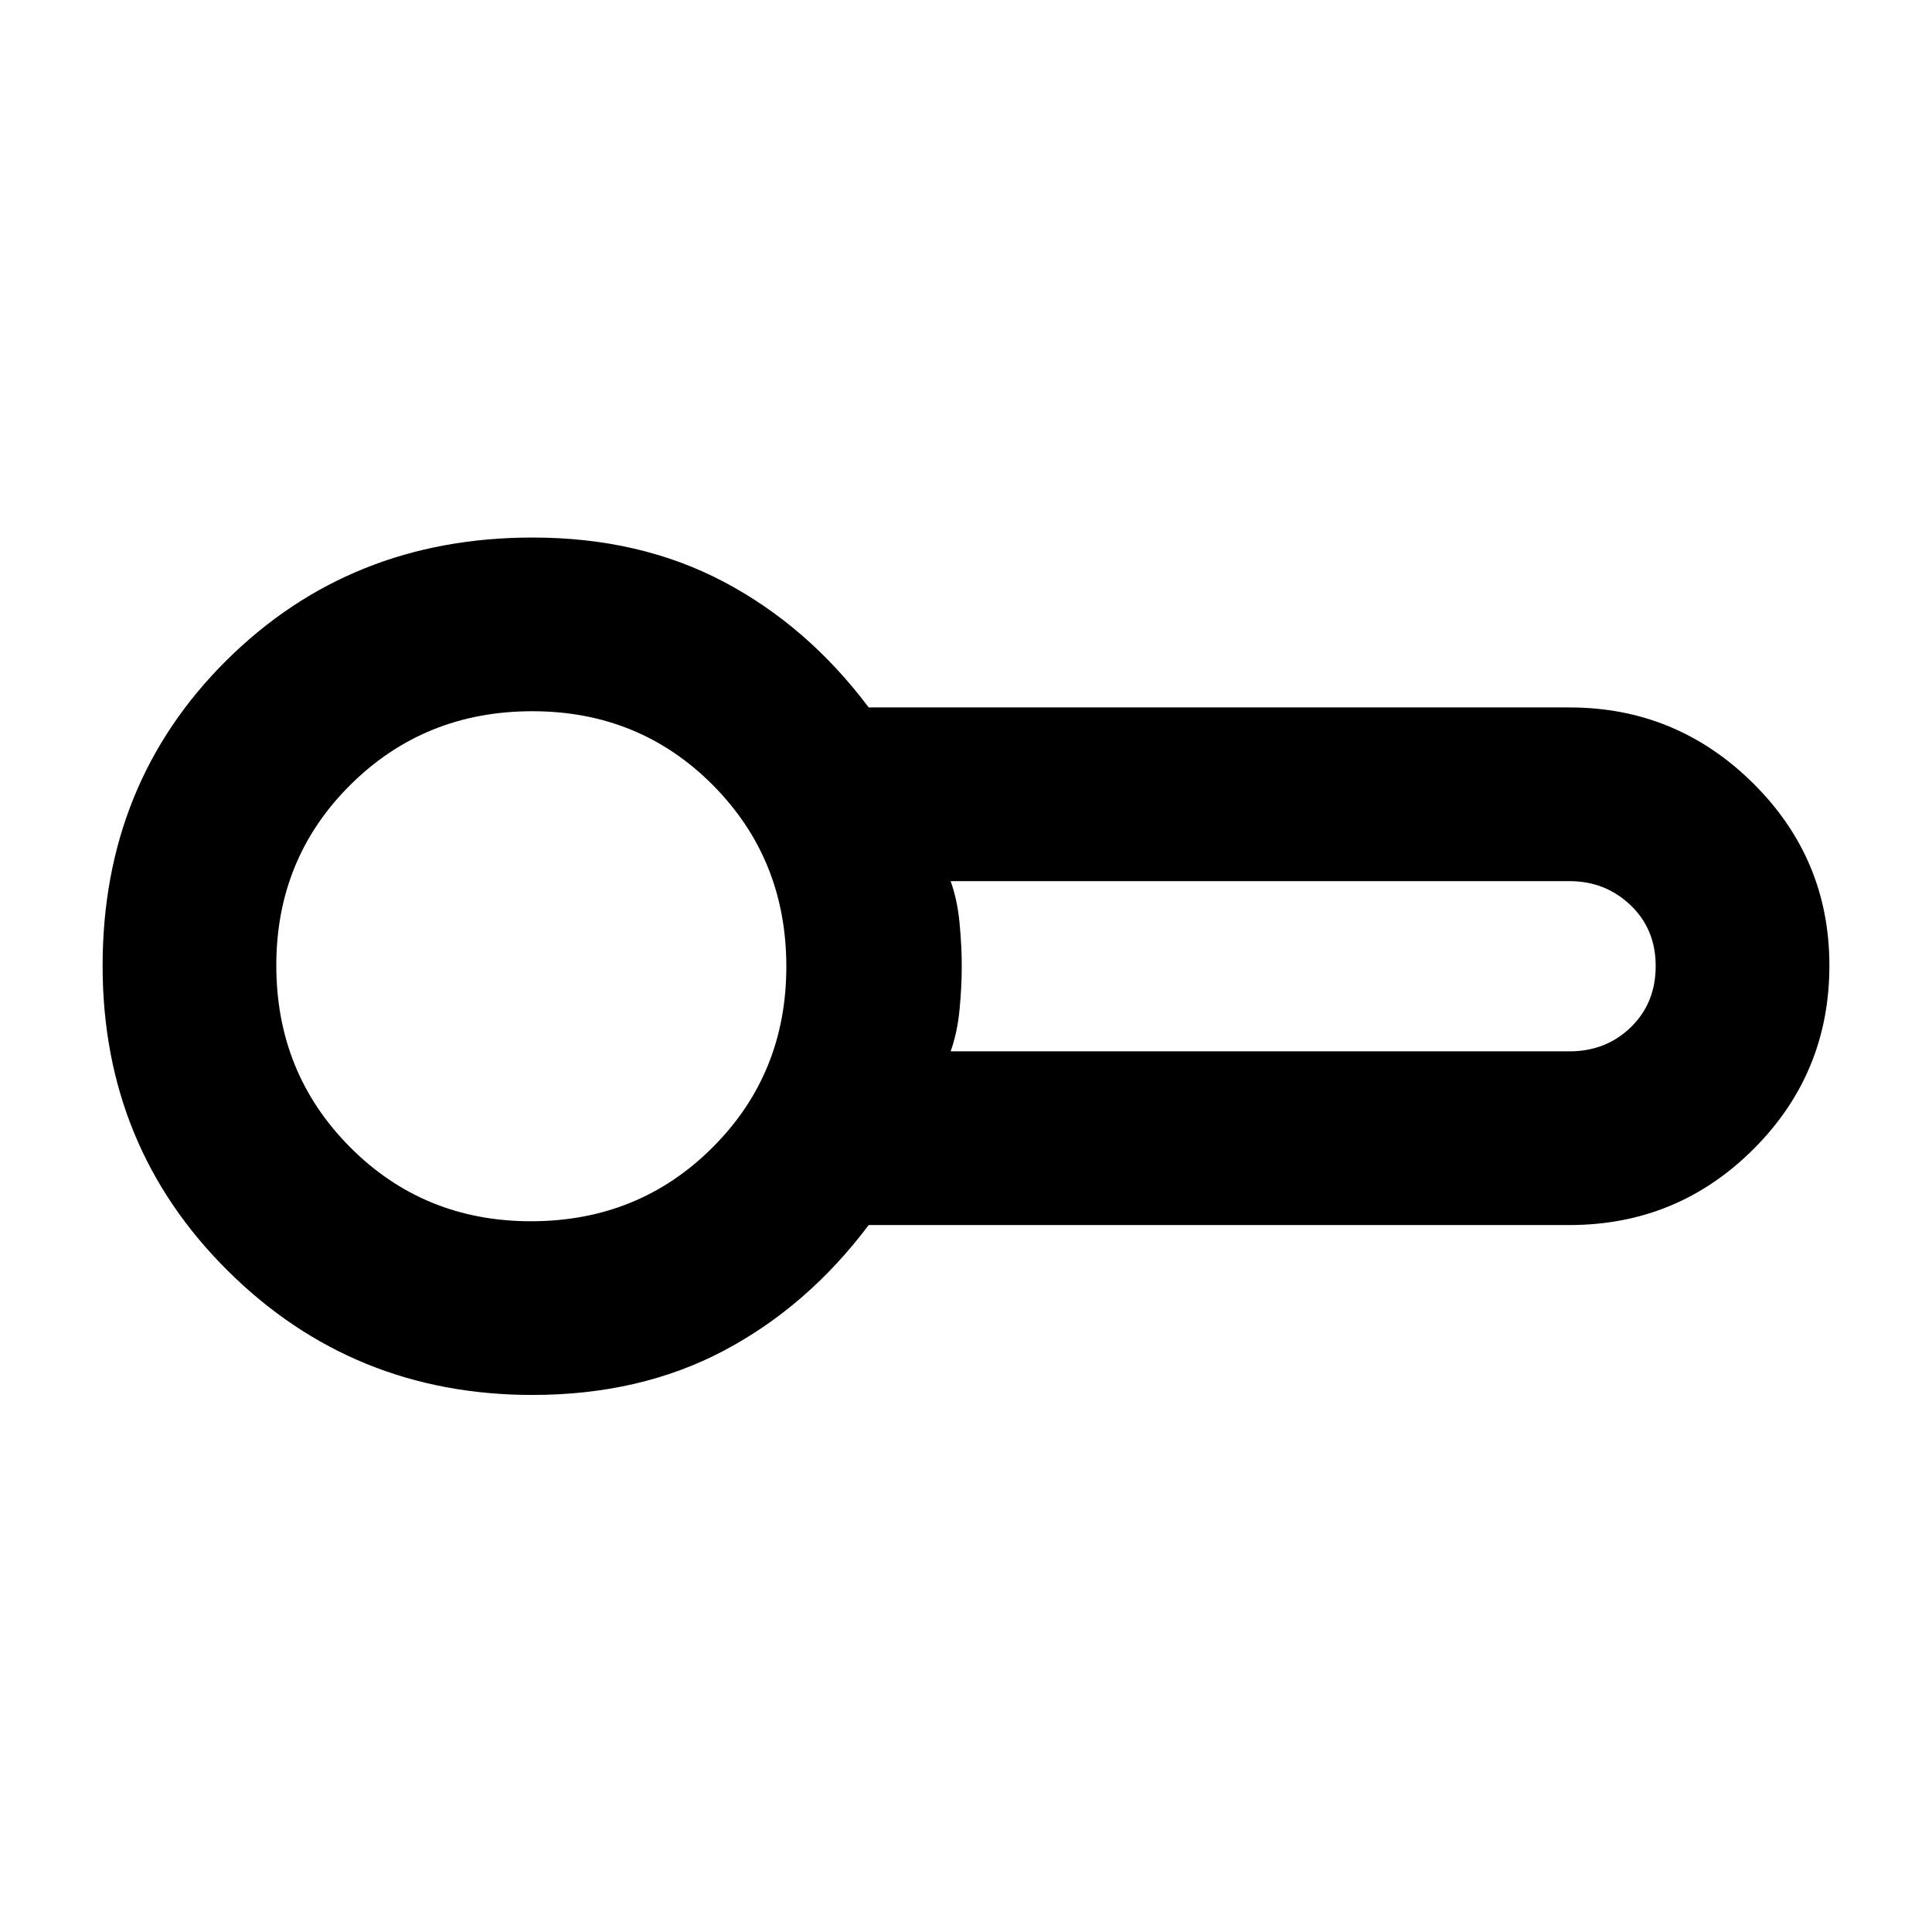<svg xmlns="http://www.w3.org/2000/svg" height="40" viewBox="0 -960 960 960" width="40"><path d="M264.558-266.856q-89.224 0-151.398-61.723-62.174-61.723-62.174-151.53 0-90.624 61.502-151.71 61.503-61.086 152.141-61.086 53.36 0 95.01 22 41.651 22 72.013 62.427H779.87q53.143 0 91.144 37.577 38 37.577 38 90.67 0 53.607-37.777 91.277-37.776 37.671-91.367 37.671H431.652q-30.396 40.427-71.991 62.427t-95.103 22Zm1.667-213.238Zm206.144 42.5h307.483q18.205 0 30.528-12.015 12.323-12.016 12.323-30.358t-12.516-30.271q-12.515-11.929-30.335-11.929H472.369q3.333 9.312 4.428 20.77 1.094 11.459 1.094 21.517 0 10.057-1.094 21.516-1.095 11.458-4.428 20.77Zm-208.52 84.427q53.484 0 90.18-36.633 36.696-36.633 36.696-89.918 0-53.385-36.469-90.131-36.468-36.745-89.74-36.745-53.55 0-90.384 36.559-36.835 36.56-36.835 89.741 0 53.458 36.633 90.293 36.633 36.834 89.919 36.834Z"/></svg>